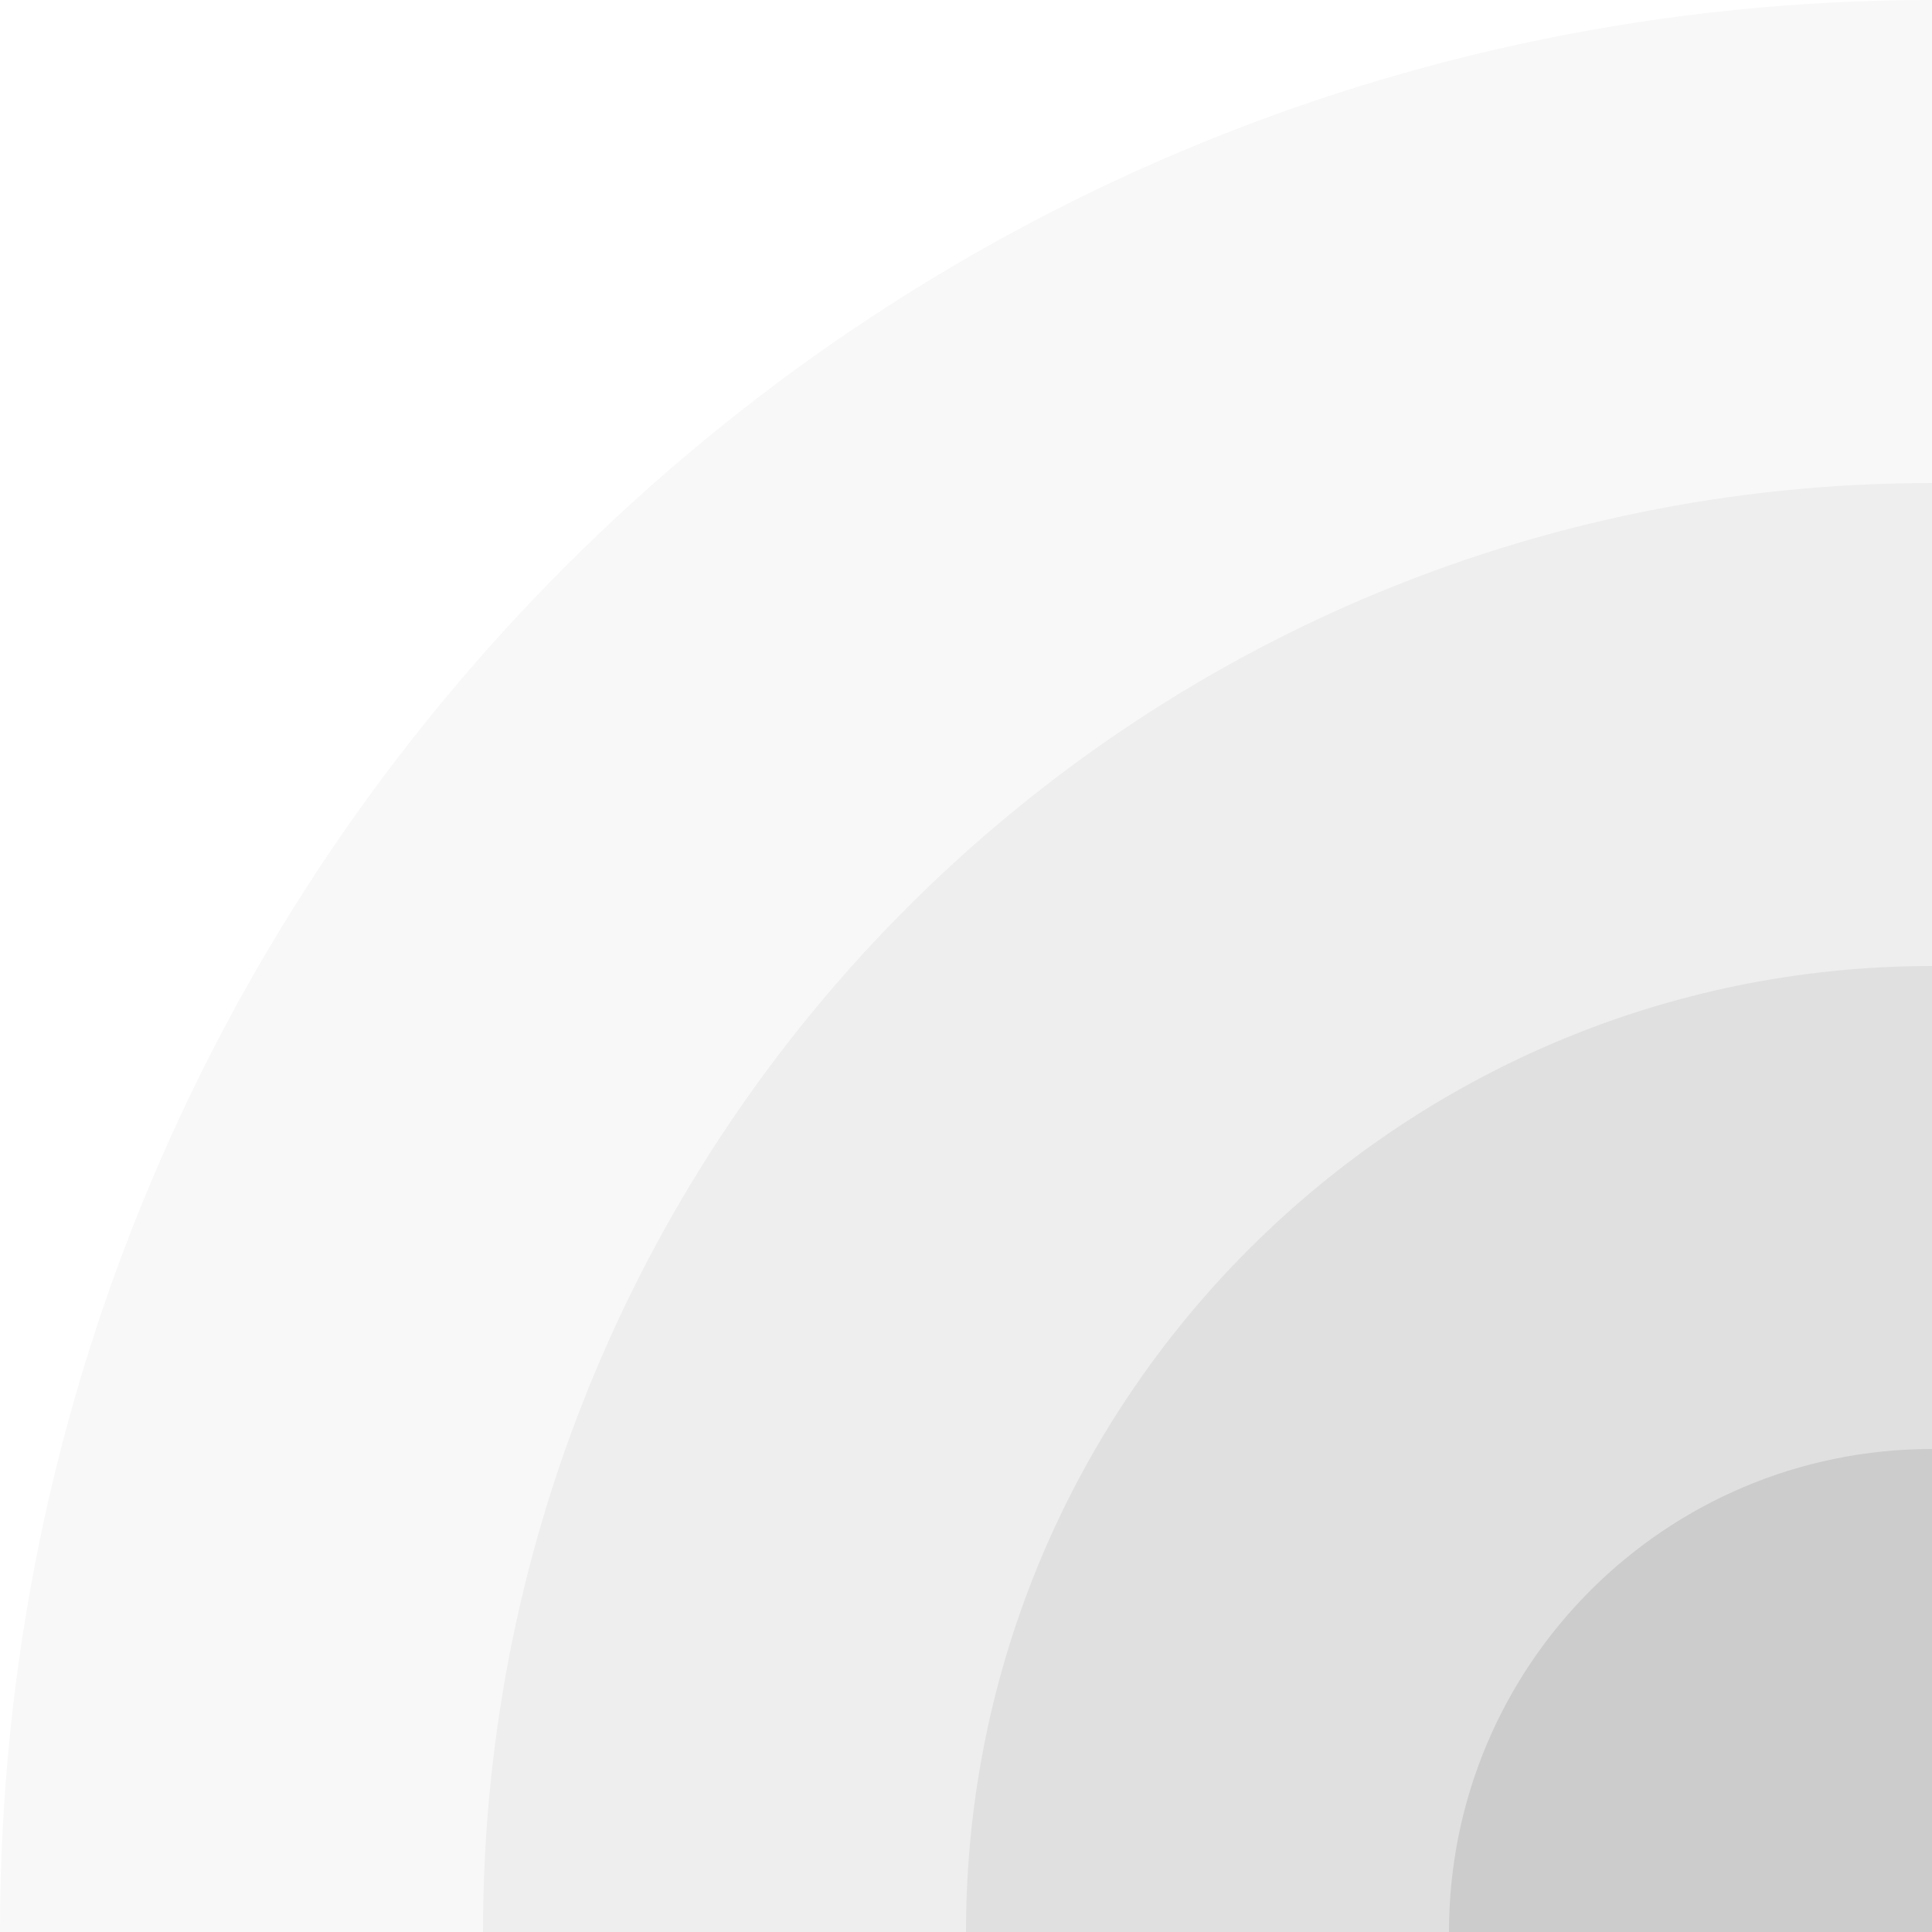 <?xml version="1.0" encoding="UTF-8"?>
<svg xmlns="http://www.w3.org/2000/svg" xmlns:xlink="http://www.w3.org/1999/xlink" contentScriptType="text/ecmascript" width="100" baseProfile="tiny" zoomAndPan="magnify" contentStyleType="text/css" viewBox="0 0 100 100" height="100" preserveAspectRatio="xMidYMid meet" version="1.1">
    <g>
        <g>
            <rect x="1" width="99" fill="none" height="100"/>
            <path d="M 0.0 100.0 L 100.0 100.0 L 100.0 0.0 C 44.775 0.0 0.0 44.775 0.0 100.0 z " fill-opacity="0.03"/>
            <path d="M 25.0 100.0 L 100.0 100.0 L 100.0 25.0 C 58.575 25.0 25.0 58.575 25.0 100.0 z " fill-opacity="0.04"/>
            <path d="M 50.0 100.0 L 100.0 100.0 L 100.0 50.0 C 72.4 50.0 50.0 72.4 50.0 100.0 z " fill-opacity="0.06"/>
            <path d="M 75.0 100.0 L 100.0 100.0 L 100.0 75.0 C 86.2 75.0 75.0 86.175 75.0 100.0 z " fill-opacity="0.09"/>
        </g>
    </g>
</svg>
